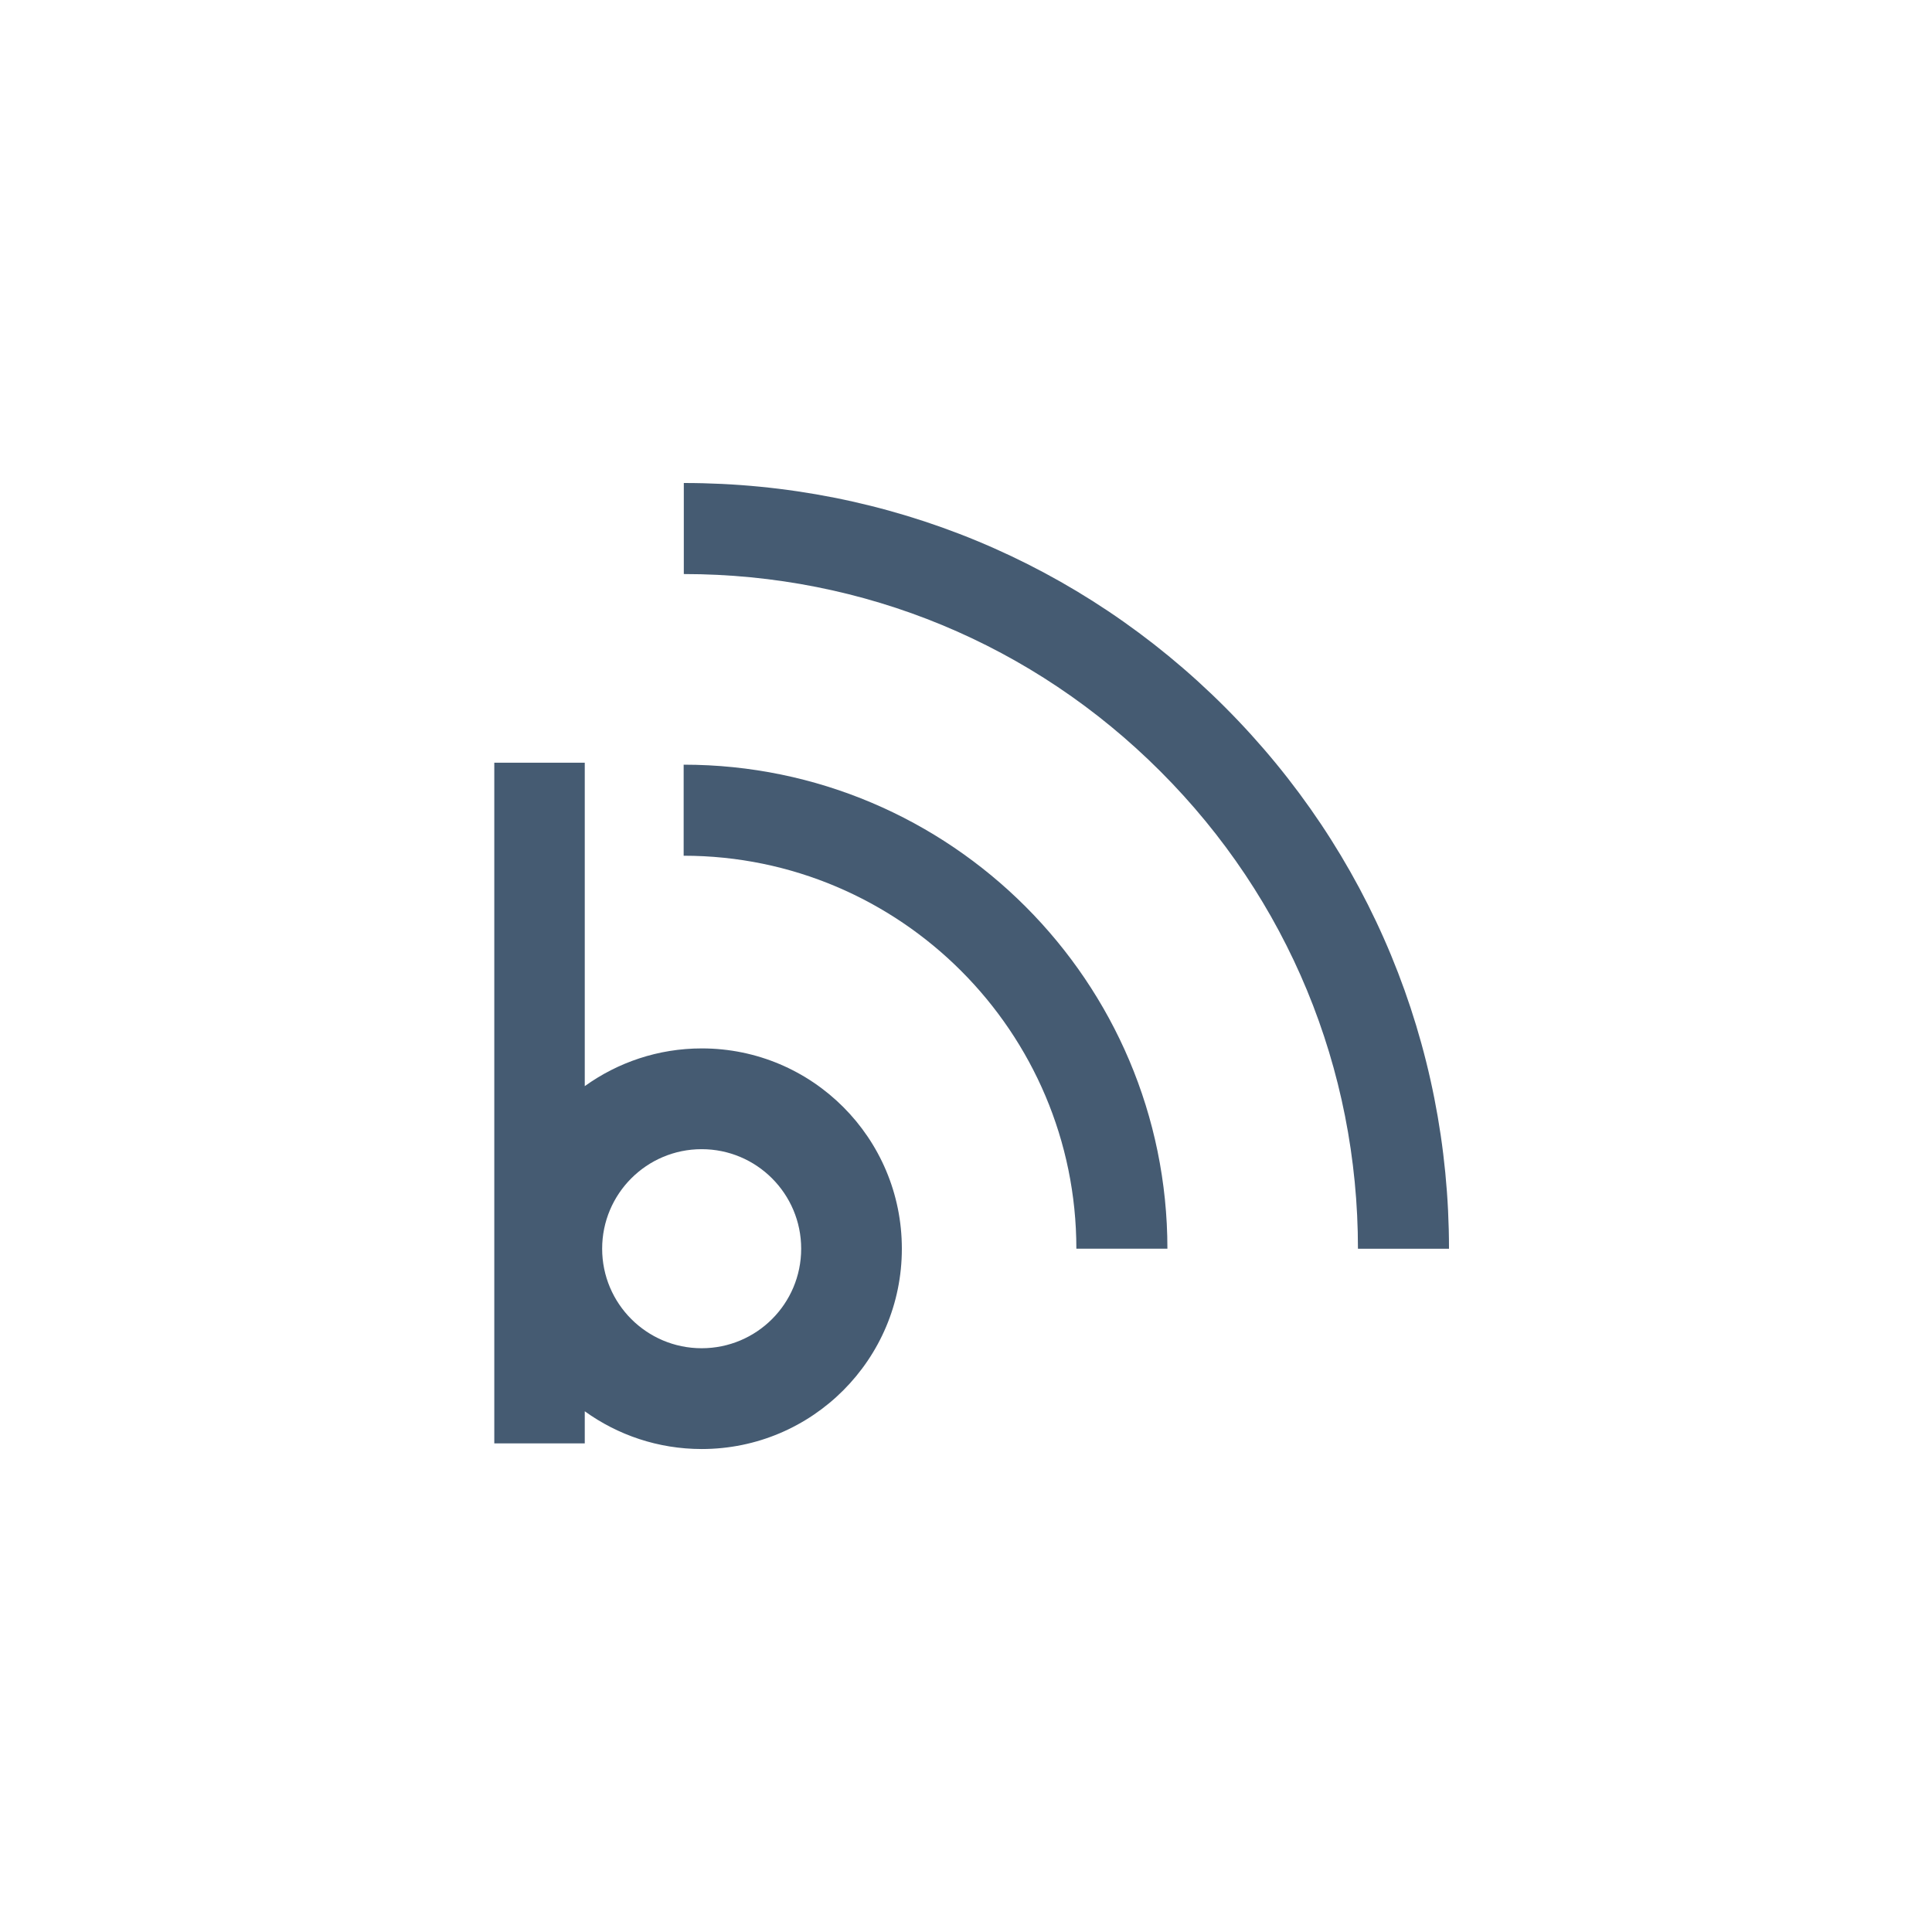 <?xml version="1.0" encoding="utf-8"?>
<!-- Generator: Adobe Illustrator 16.0.3, SVG Export Plug-In . SVG Version: 6.00 Build 0)  -->
<!DOCTYPE svg PUBLIC "-//W3C//DTD SVG 1.1//EN" "http://www.w3.org/Graphics/SVG/1.1/DTD/svg11.dtd">
<svg version="1.1" id="Layer_1" xmlns="http://www.w3.org/2000/svg" xmlns:xlink="http://www.w3.org/1999/xlink" x="0px" y="0px"
	 width="64px" height="64px" viewBox="0 0 64 64" enable-background="new 0 0 64 64" xml:space="preserve">
<g id="Layer_2">
	<g>
		<path fill="#455B72" d="M40.579,23.426C35.793,18.638,29.428,16,22.653,16h-0.001v3.016c0,0,0,0,0.001,0
			c5.969,0,11.578,2.323,15.792,6.542c4.217,4.219,6.539,9.834,6.539,15.809H48C48,34.586,45.363,28.215,40.579,23.426z"/>
		<path fill="#455B72" d="M22.647,25.331v3.016c7.173,0,13.007,5.84,13.009,13.018h3.016C38.671,32.523,31.483,25.331,22.647,25.331
			z"/>
		<path fill="#455B72" d="M23.248,34.73c-1.448,0-2.786,0.465-3.877,1.25V25.266h-2.997v22.548h2.997V46.75
			c1.09,0.786,2.427,1.25,3.873,1.251c3.666,0,6.631-2.972,6.631-6.634C29.877,37.699,26.91,34.73,23.248,34.73z M23.243,44.662
			c-1.82,0-3.296-1.477-3.296-3.297s1.476-3.297,3.296-3.297c1.821,0,3.297,1.477,3.297,3.297
			C26.54,43.188,25.064,44.662,23.243,44.662z"/>
	</g>
</g>
<g id="Layer_1_1_">
</g>
</svg>
